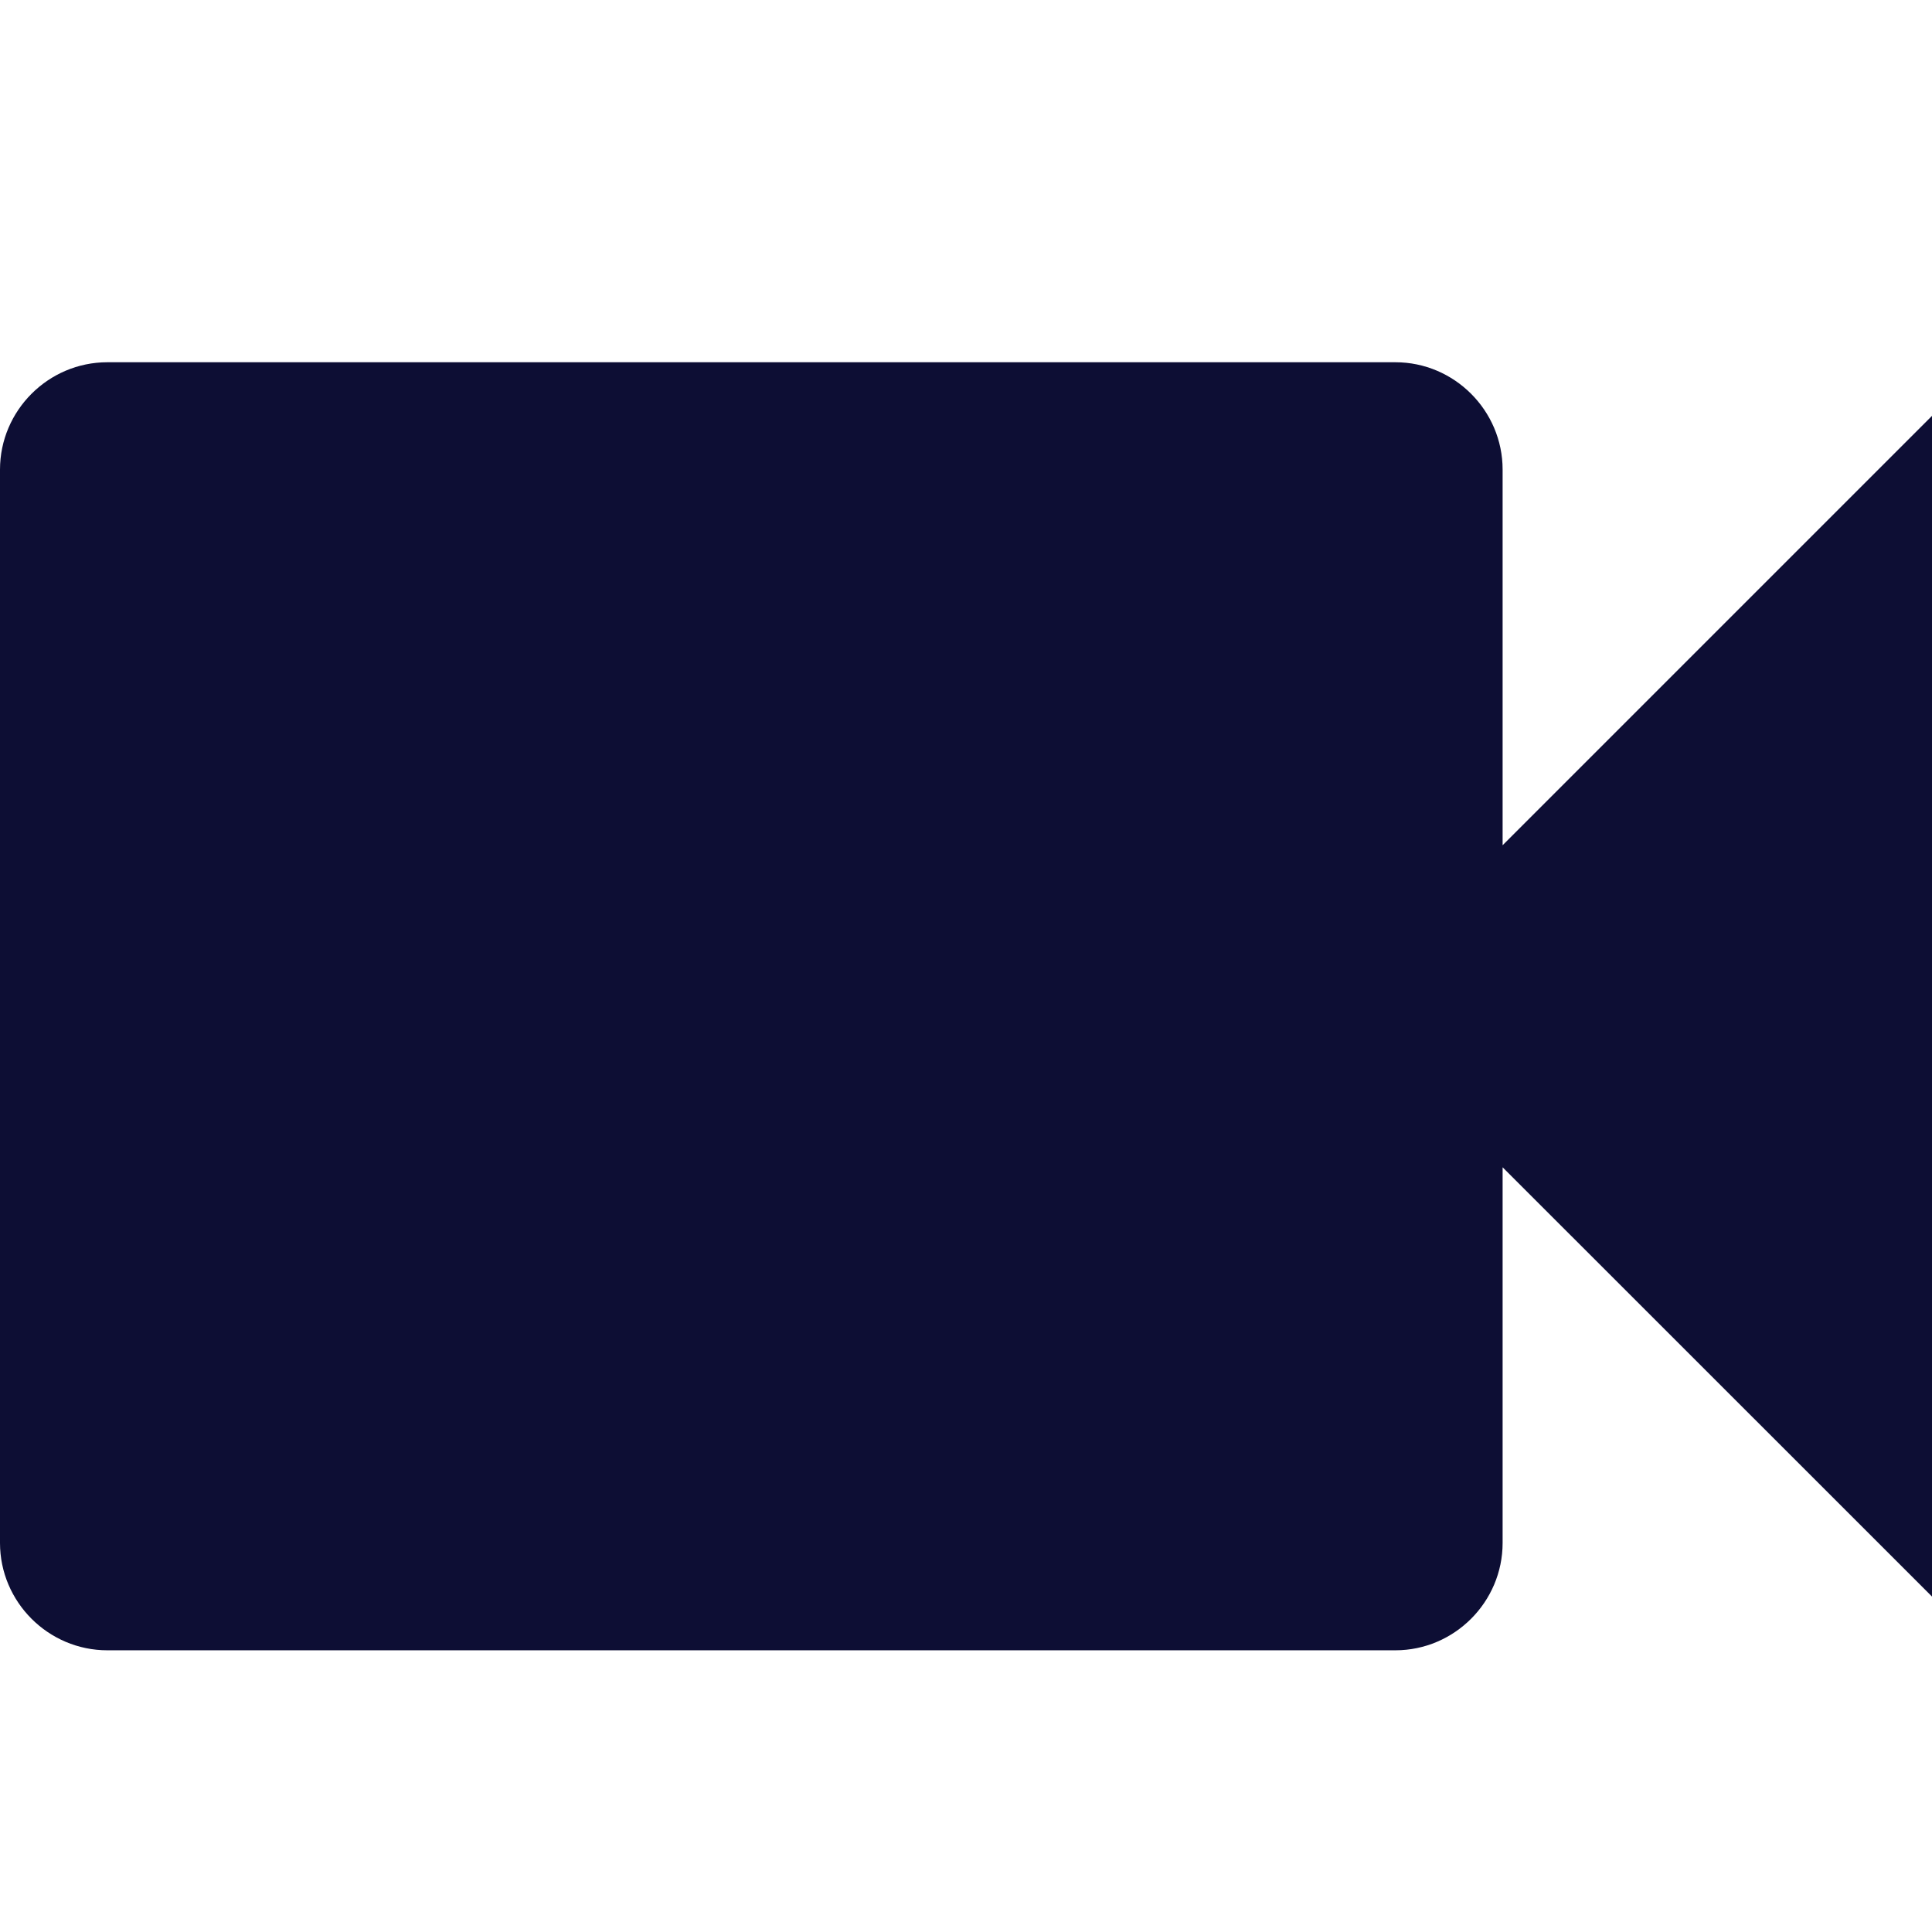 <?xml version="1.0" encoding="UTF-8"?>
<svg width="16px" height="16px" viewBox="0 0 16 16" version="1.1" xmlns="http://www.w3.org/2000/svg" xmlns:xlink="http://www.w3.org/1999/xlink">
    <!-- Generator: Sketch 51.3 (57544) - http://www.bohemiancoding.com/sketch -->
    <title>icons/video</title>
    <desc>Created with Sketch.</desc>
    <defs></defs>
    <g id="icons/video" stroke="none" stroke-width="1" fill="none" fill-rule="evenodd">
        <path d="M12.444,7 L12.444,3.889 C12.444,3.4 12.044,3 11.556,3 L0.889,3 C0.4,3 0,3.4 0,3.889 L0,12.778 C0,13.267 0.4,13.667 0.889,13.667 L11.556,13.667 C12.044,13.667 12.444,13.267 12.444,12.778 L12.444,9.667 L16,13.222 L16,3.444 L12.444,7 Z" id="icon" fill="#0D0E34" fill-rule="nonzero"></path>
    </g>
</svg>